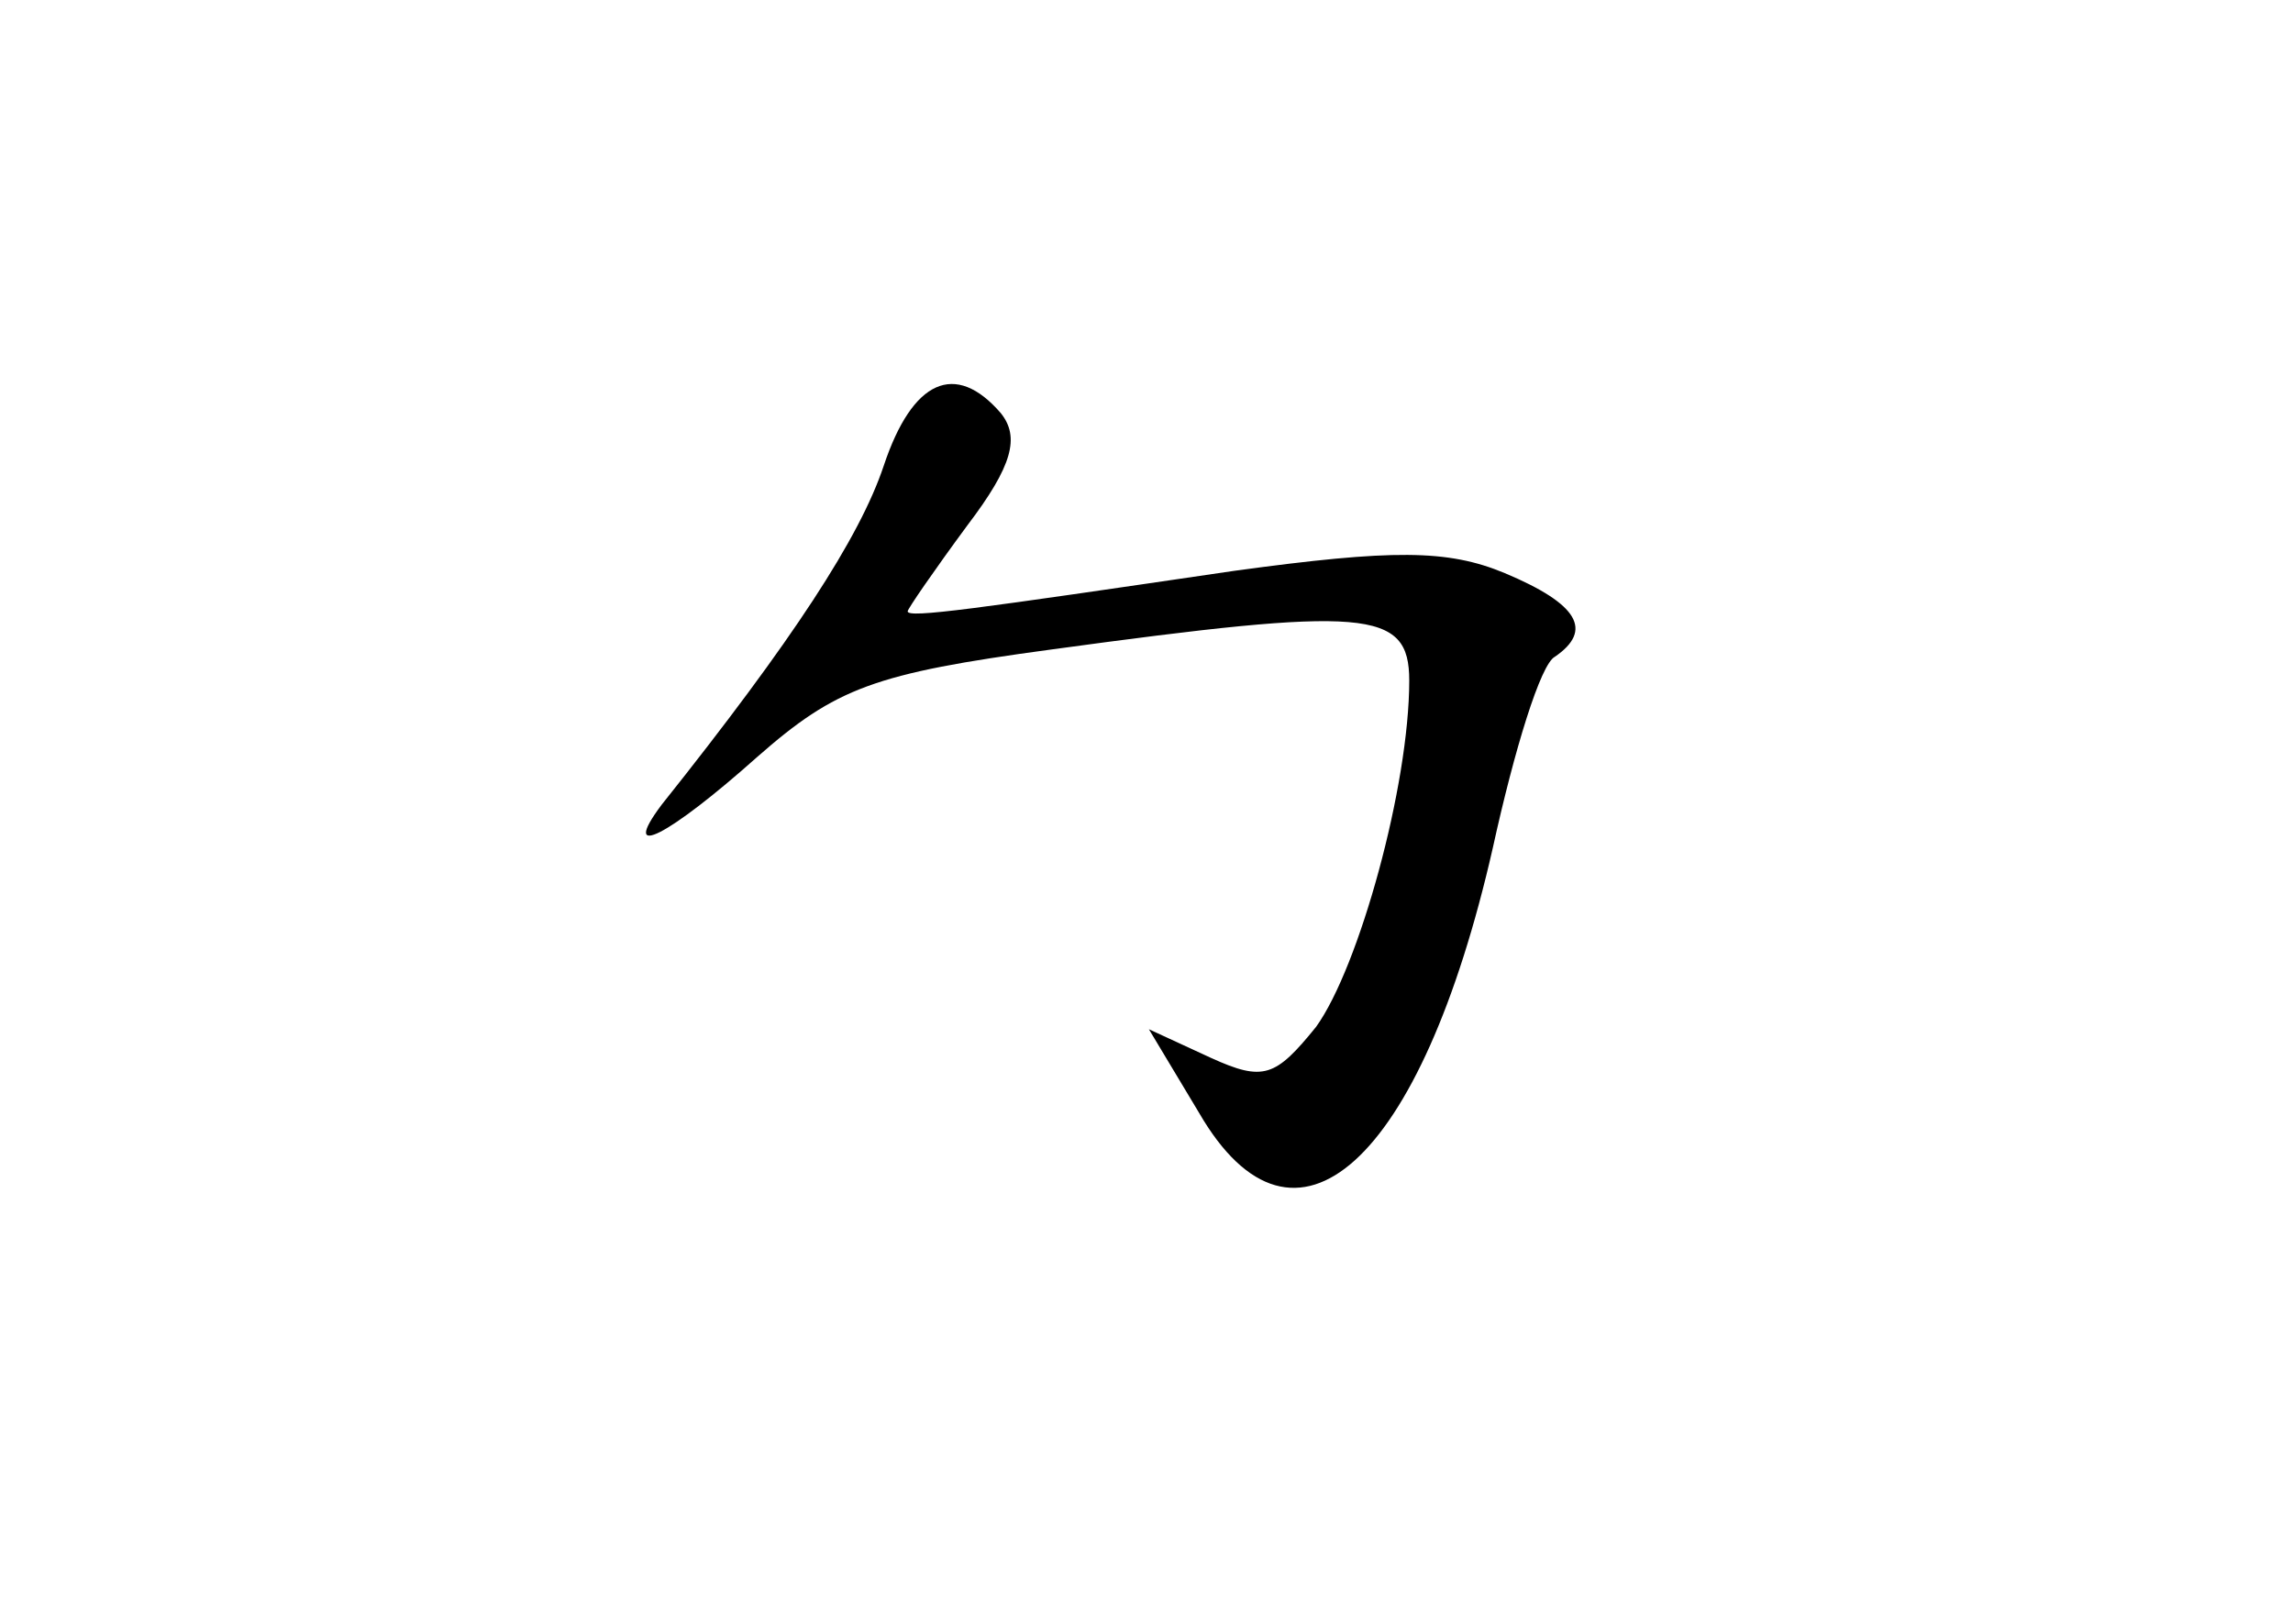<?xml version="1.0" standalone="no"?>
<!DOCTYPE svg PUBLIC "-//W3C//DTD SVG 20010904//EN"
 "http://www.w3.org/TR/2001/REC-SVG-20010904/DTD/svg10.dtd">
<svg version="1.0" xmlns="http://www.w3.org/2000/svg"
 width="96pt" height="68pt" viewBox="0 0 96 68"
 preserveAspectRatio="xMidYMid meet">
<g transform="translate(0,68) scale(0.1,-0.1)"
fill="#000000" stroke="none">
<path d="M370 485 c-10 -30 -38 -73 -93 -142 -18 -24 3 -13 40 20 33 29 49 35
123 45 132 18 150 17 150 -13 0 -44 -21 -120 -39 -145 -17 -21 -22 -23 -44
-13 l-26 12 21 -35 c40 -69 93 -21 123 111 9 41 20 77 26 80 16 11 10 22 -21
35 -24 10 -47 10 -113 1 -109 -16 -137 -20 -137 -17 0 1 11 17 25 36 19 25 22
37 14 47 -19 22 -37 14 -49 -22z"/>
</g>
</svg>
